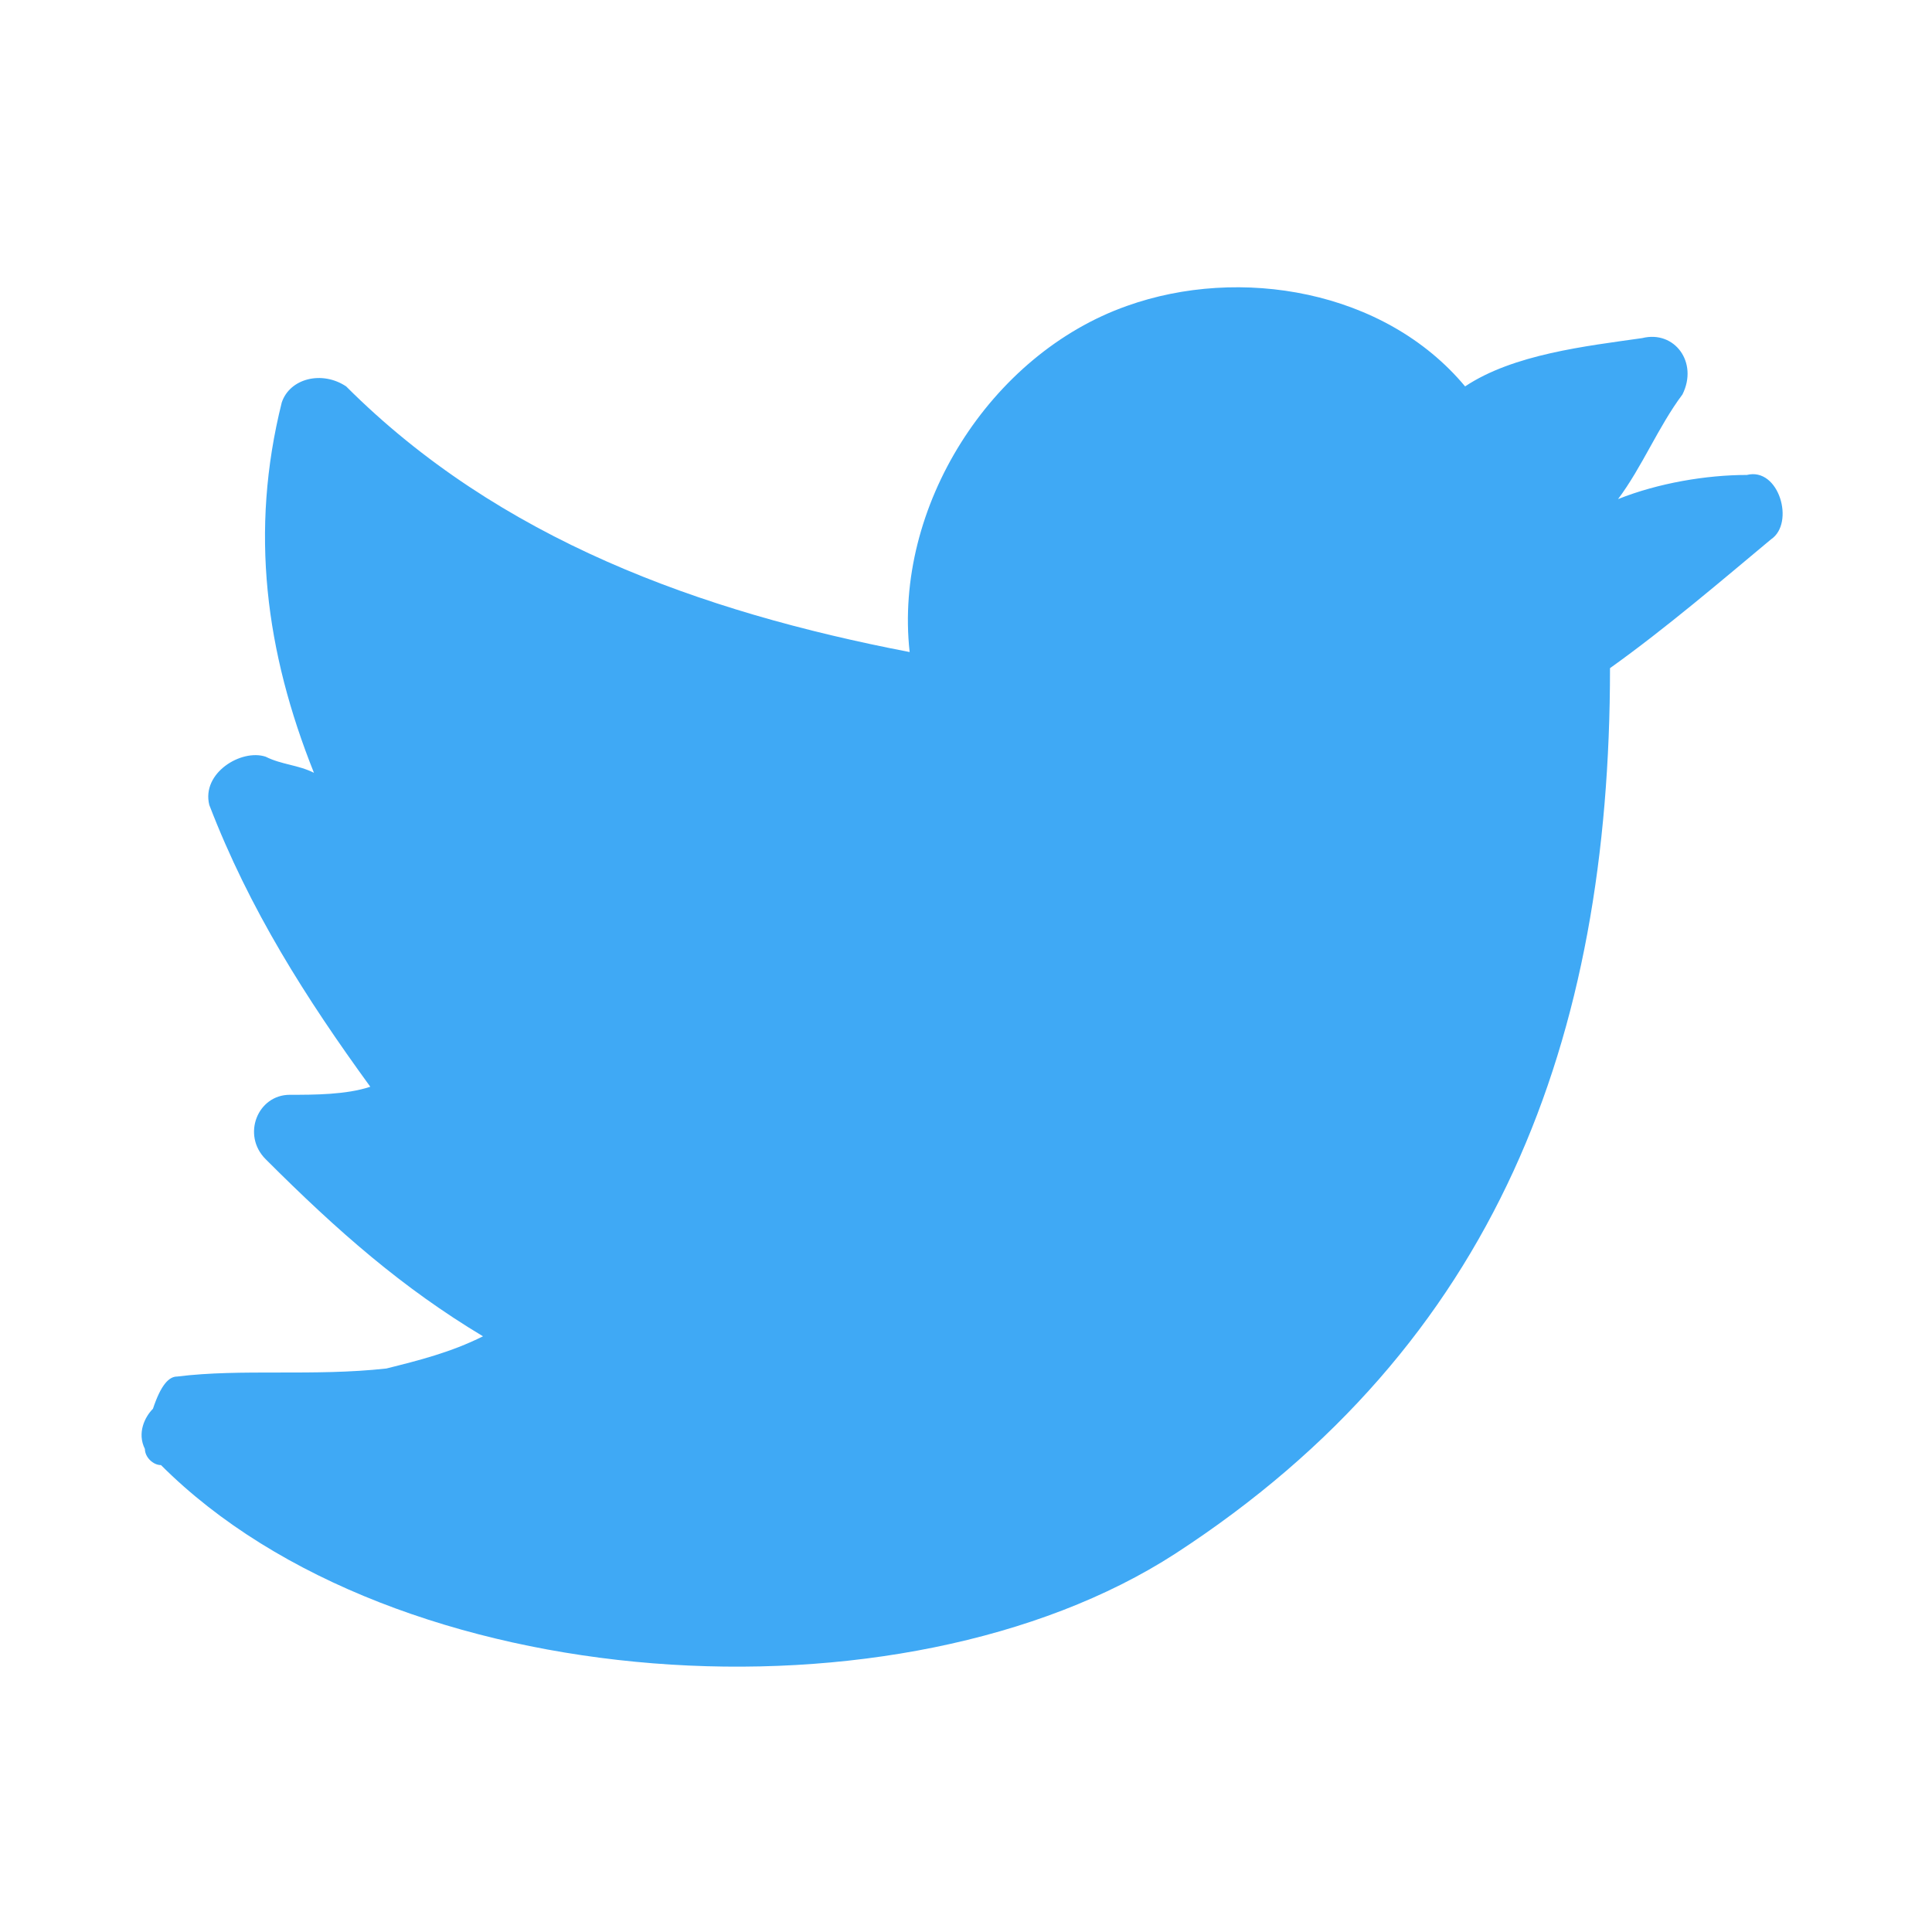 <?xml version="1.0" encoding="utf-8"?>
<!-- Generator: Adobe Illustrator 19.2.1, SVG Export Plug-In . SVG Version: 6.00 Build 0)  -->
<svg version="1.1" id="Layer_1" xmlns="http://www.w3.org/2000/svg" xmlns:xlink="http://www.w3.org/1999/xlink" x="0px" y="0px"
	 viewBox="0 0 24 24" style="enable-background:new 0 0 24 24;" xml:space="preserve">
<style type="text/css">
	.st0{fill:#3FA9F5;}
</style>
<g>
	<path class="st0" d="M2.2,17.1C3,17,3.9,17.1,4.8,17c0.4-0.1,0.8-0.2,1.2-0.4c-1-0.6-1.8-1.3-2.7-2.2c-0.3-0.3-0.1-0.8,0.3-0.8
		c0.3,0,0.7,0,1-0.1c-0.8-1.1-1.5-2.2-2-3.5C2.5,9.6,3,9.3,3.3,9.4c0.2,0.1,0.4,0.1,0.6,0.2C3.3,8.1,3.1,6.6,3.5,5
		C3.6,4.7,4,4.6,4.3,4.8c1.9,1.9,4.4,2.8,7,3.3c-0.2-1.8,1-3.7,2.7-4.3c1.4-0.5,3.2-0.2,4.2,1c0.6-0.4,1.5-0.5,2.2-0.6
		c0.4-0.1,0.7,0.3,0.5,0.7c-0.3,0.4-0.5,0.9-0.8,1.3c0.5-0.2,1.1-0.3,1.6-0.3c0.4-0.1,0.6,0.6,0.3,0.8c-0.6,0.5-1.3,1.1-2,1.6
		c0,4.6-1.4,8.4-5.4,11c-3.4,2.2-9.7,1.8-12.6-1.1h0c-0.1,0-0.2-0.1-0.2-0.2c-0.1-0.2,0-0.4,0.1-0.5C2,17.2,2.1,17.1,2.2,17.1z"/>
</g>
</svg>
